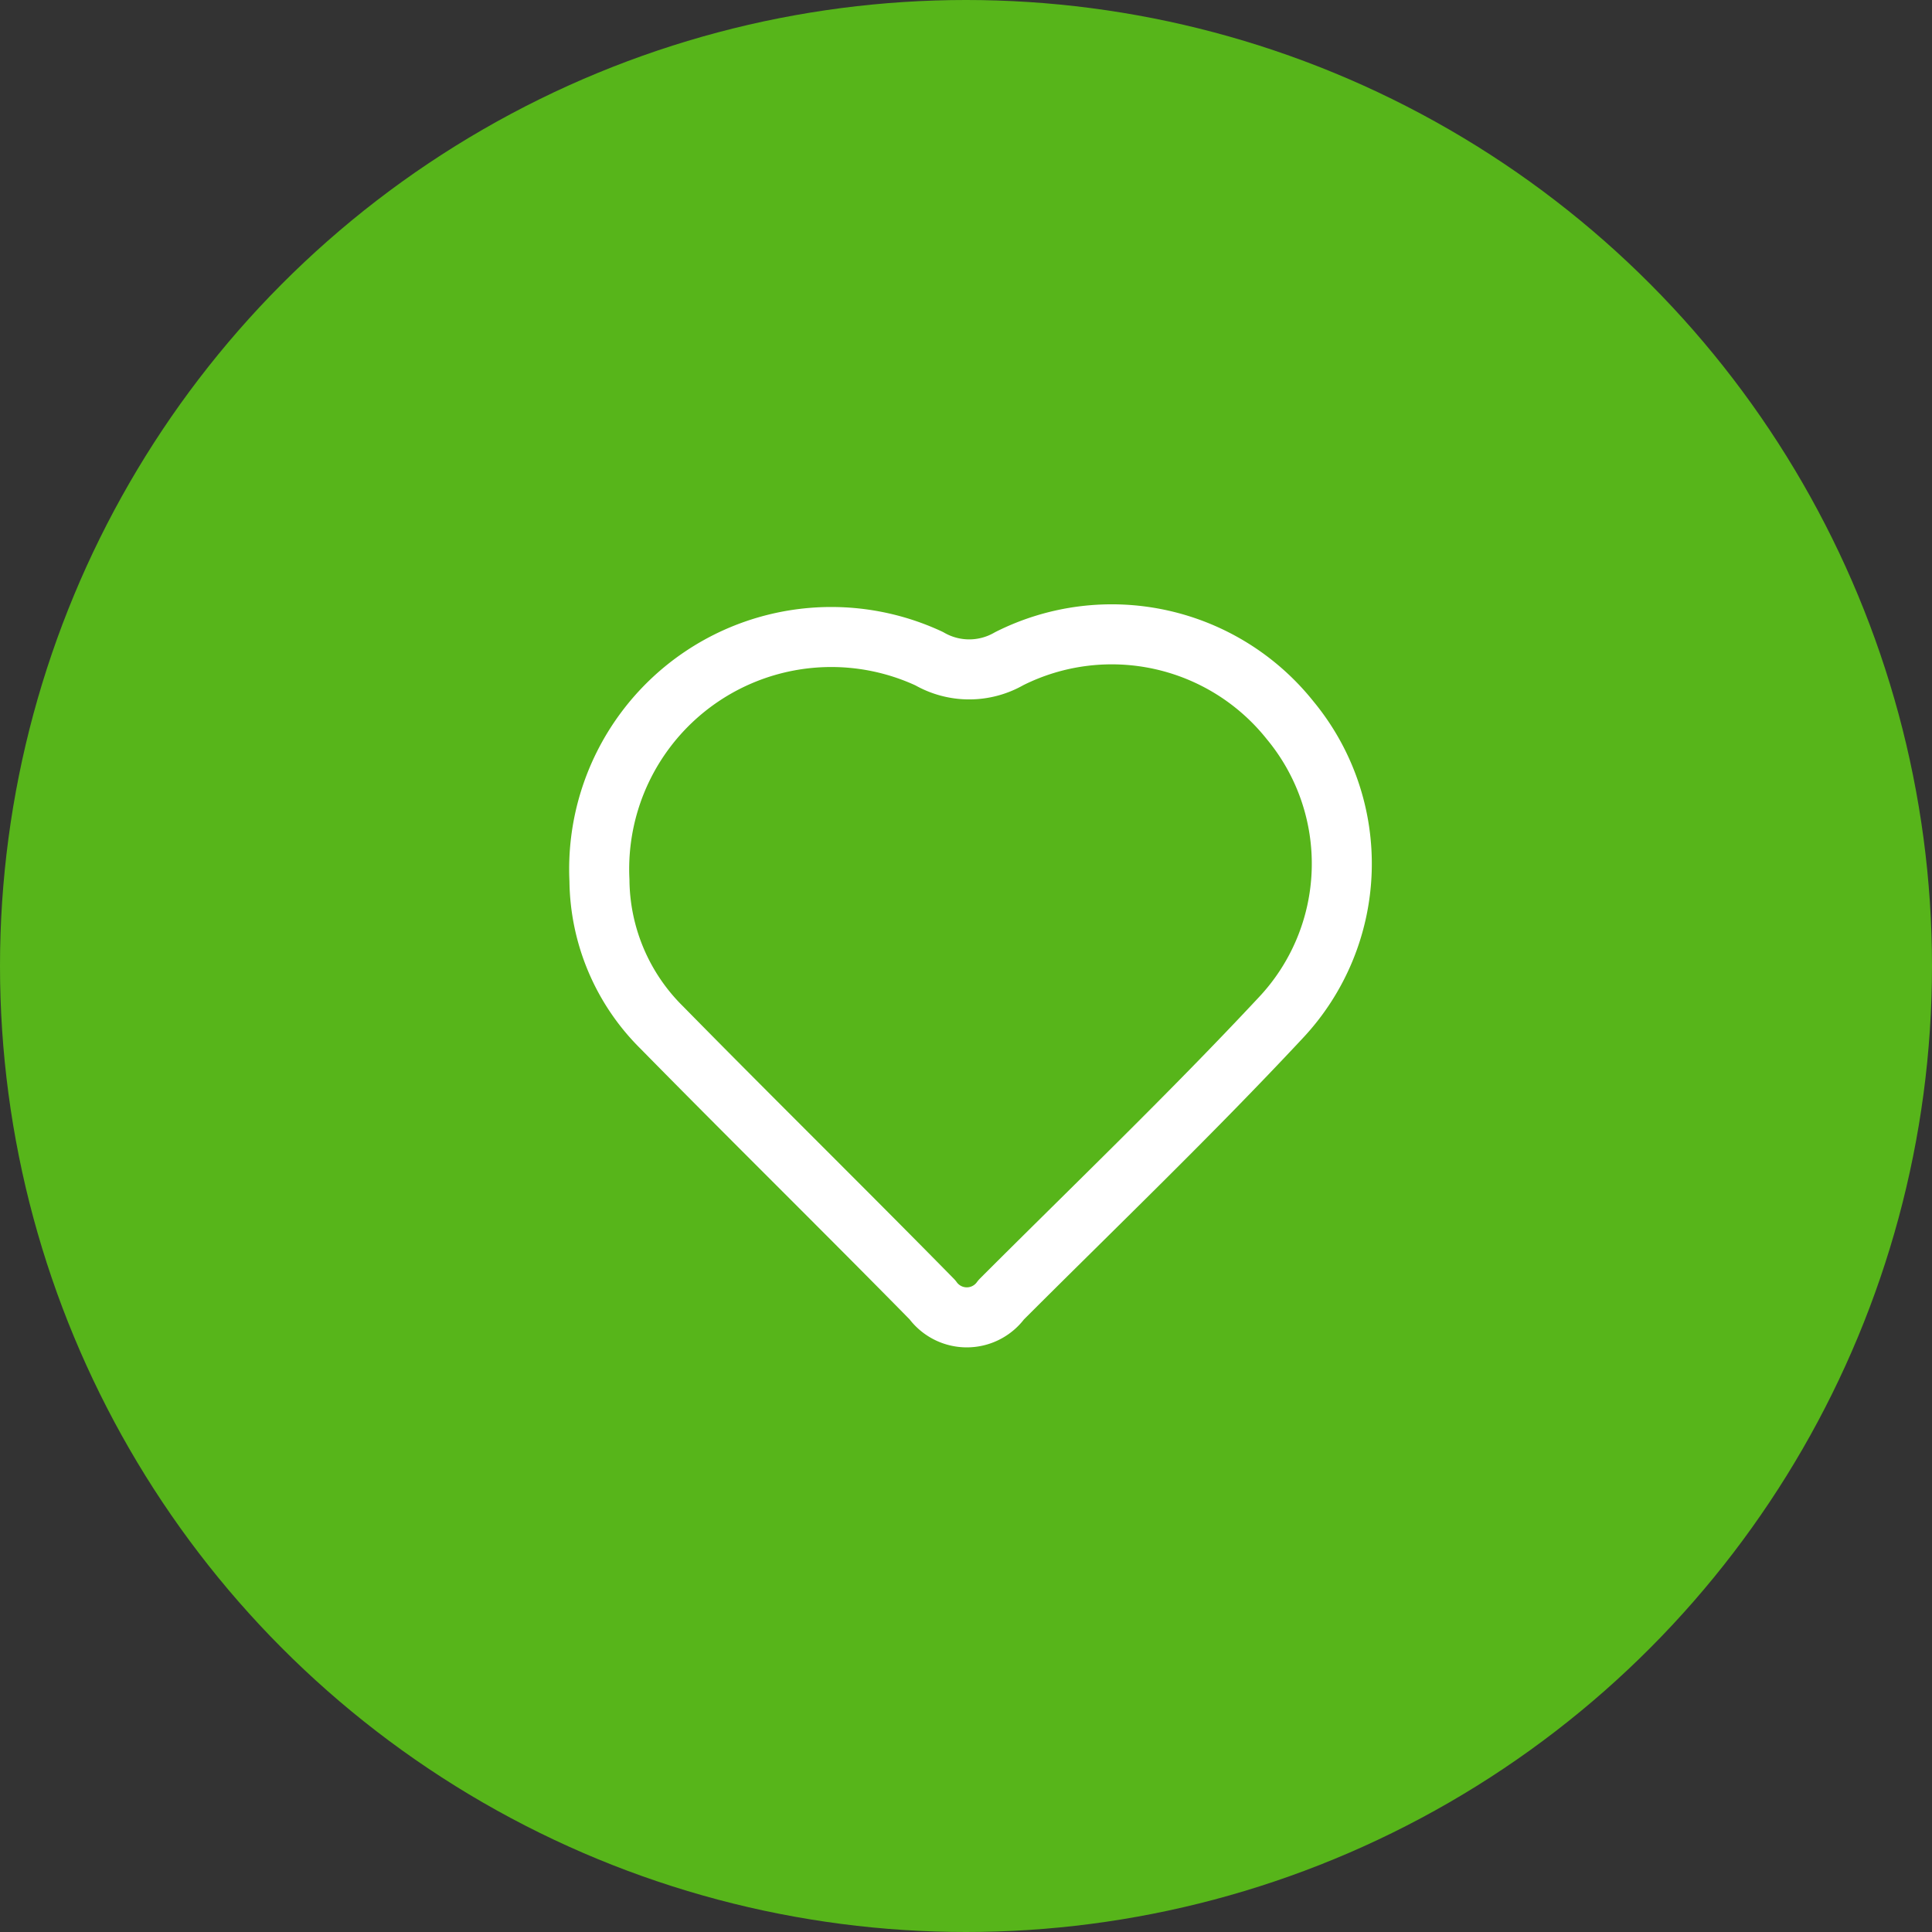 <svg xmlns="http://www.w3.org/2000/svg" viewBox="0 0 24.14 24.14"><rect x="0" y="0" width="24.14" height="24.14" fill="#333333" stroke="none"/><defs><style>.cls-1{fill:#57b51a;}.cls-2{fill:none;stroke:#fff;stroke-linecap:round;stroke-linejoin:round;stroke-width:0.75px;}</style></defs><g id="Capa_2" data-name="Capa 2"><g id="Layer_1" data-name="Layer 1"><circle class="cls-1" cx="12.07" cy="12.07" r="12.07"/><g id="WTTQtn.tif"><path class="cls-2" d="M7.49,11a2.9,2.9,0,0,1,4.12-2.77,1,1,0,0,0,1,0A2.85,2.85,0,0,1,16.12,9,2.81,2.81,0,0,1,16,12.72c-1.13,1.21-2.32,2.35-3.49,3.52a.53.53,0,0,1-.86,0c-1.12-1.14-2.26-2.26-3.38-3.4A2.62,2.62,0,0,1,7.49,11Z"/></g></g></g></svg>